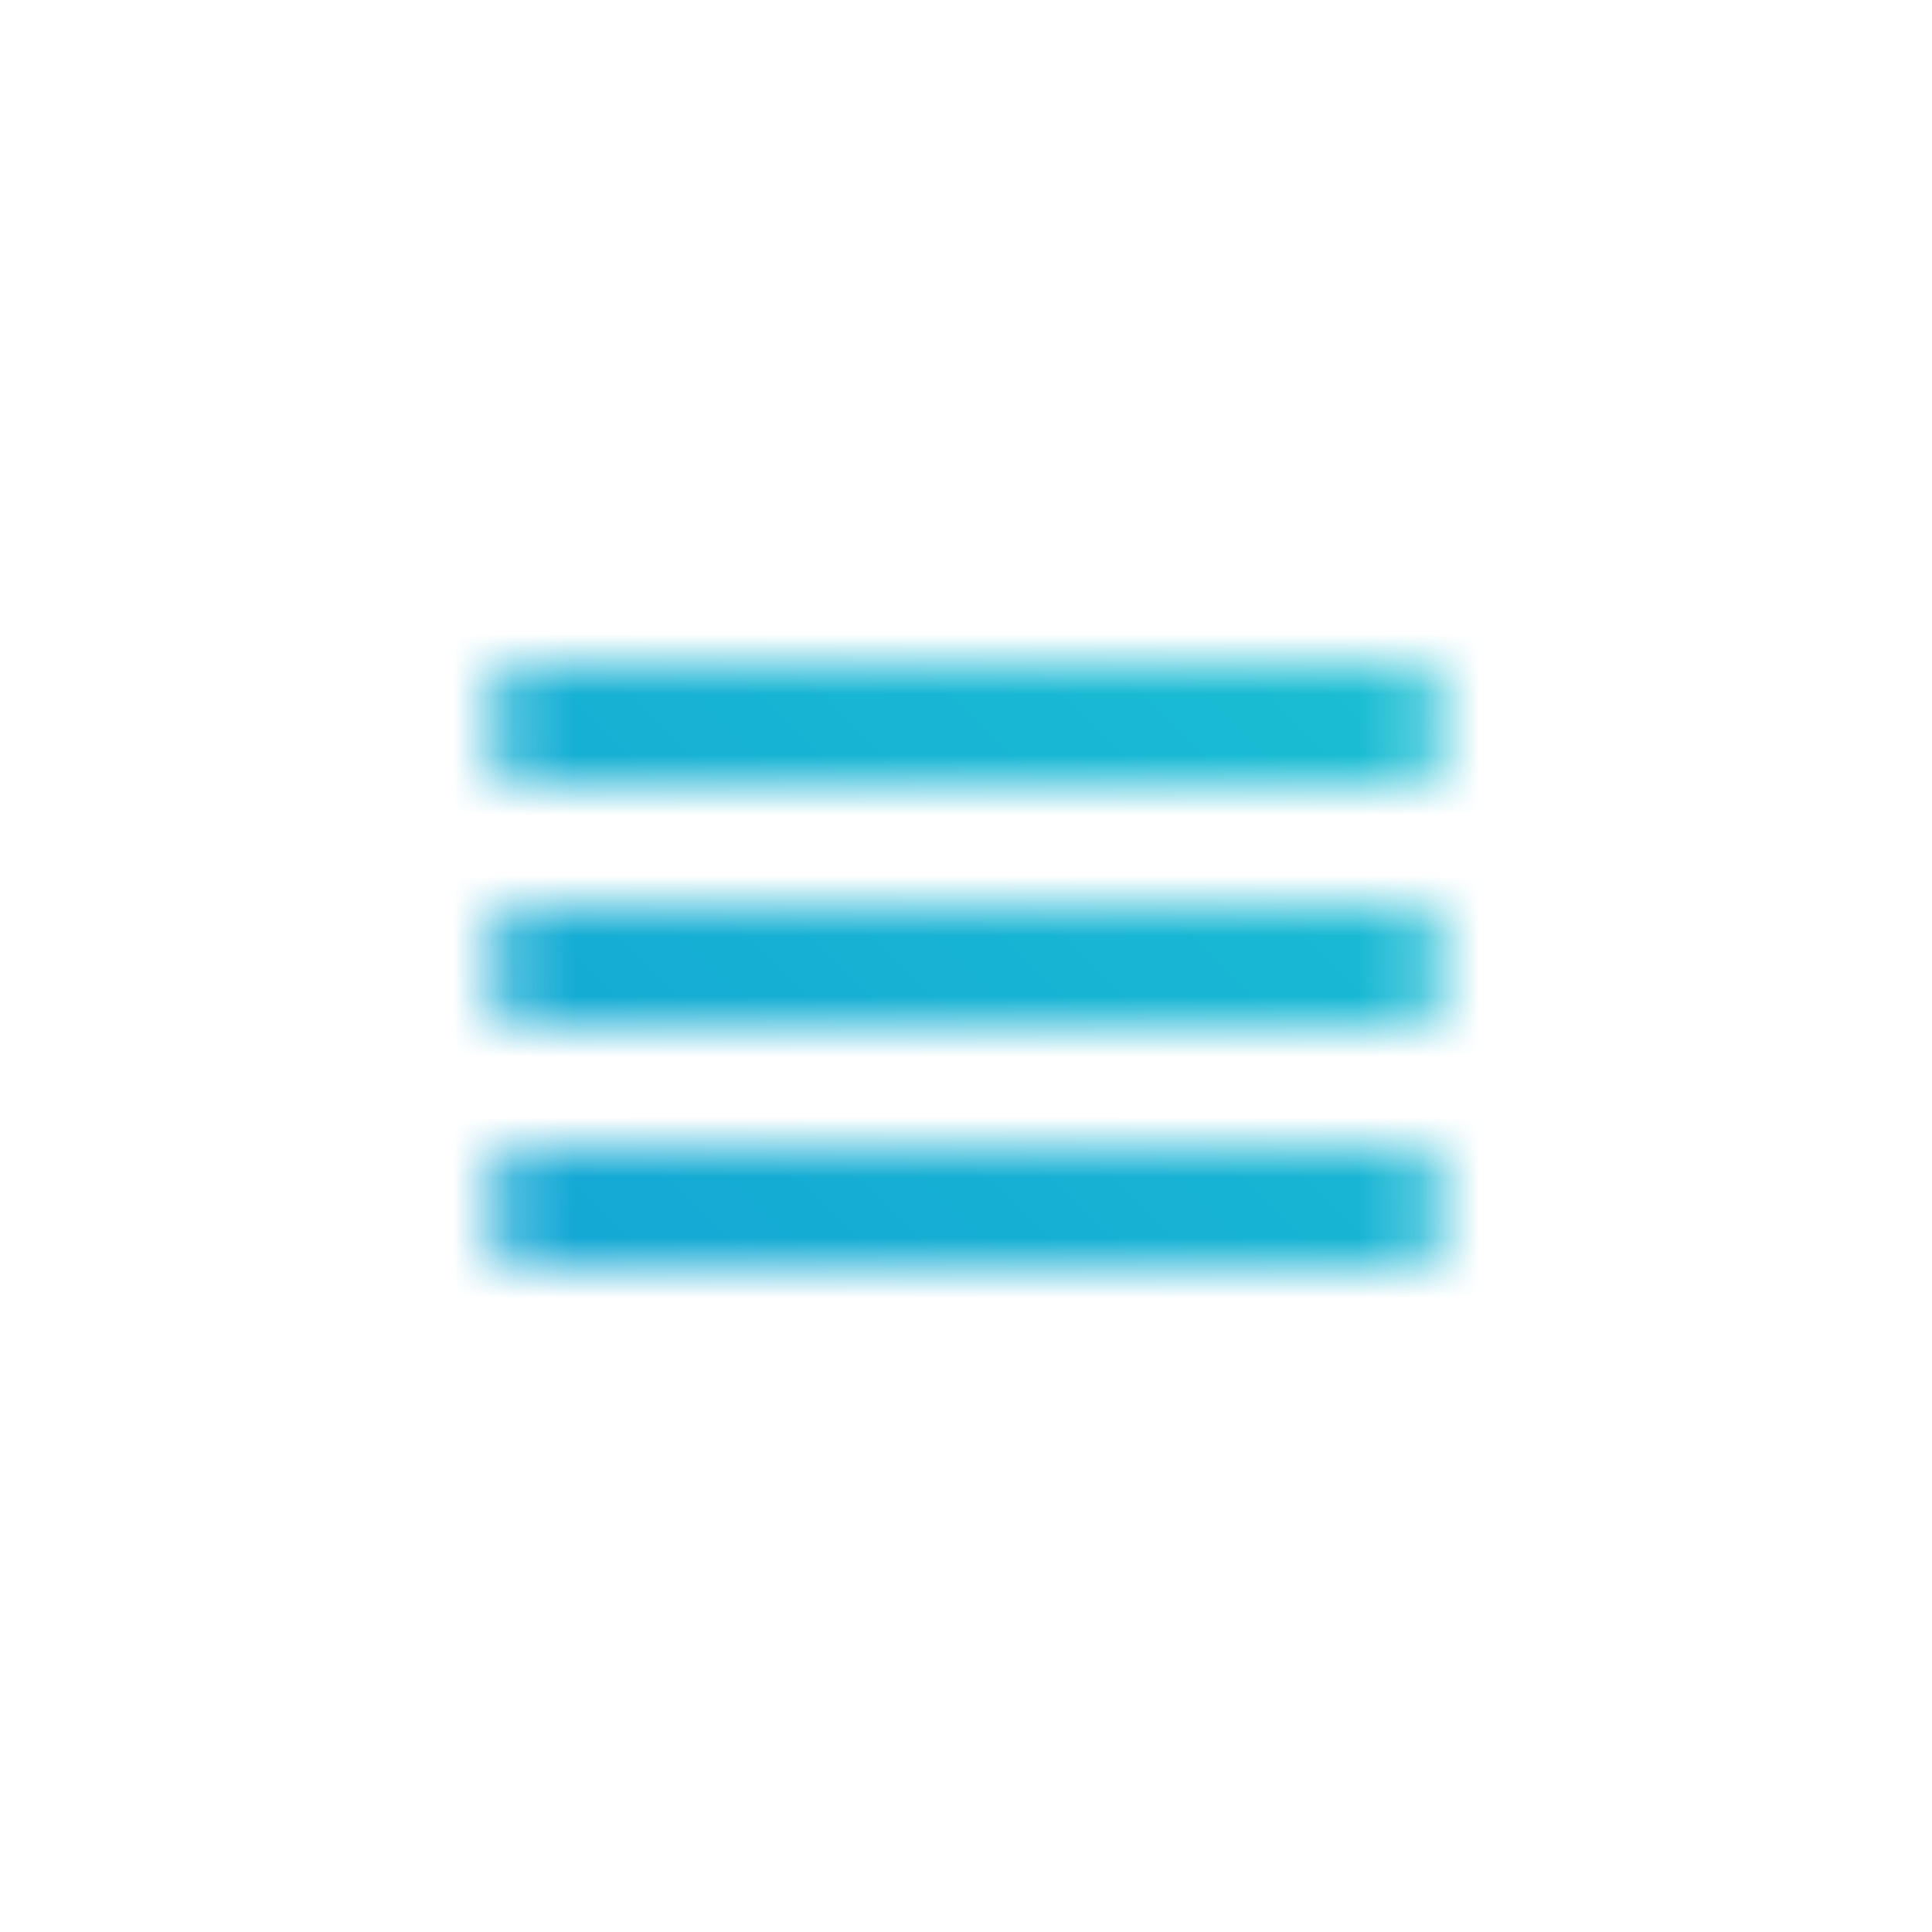 <?xml version="1.0" encoding="UTF-8"?>
<svg width="32px" height="32px" viewBox="0 0 32 32" version="1.1" xmlns="http://www.w3.org/2000/svg" xmlns:xlink="http://www.w3.org/1999/xlink">
    <!-- Generator: Sketch 51.2 (57519) - http://www.bohemiancoding.com/sketch -->
    <title>pages/1 monitor/map/burger_active</title>
    <desc>Created with Sketch.</desc>
    <defs>
        <path d="M9,15 L23,15 C23.552,15 24,15.448 24,16 C24,16.552 23.552,17 23,17 L9,17 C8.448,17 8,16.552 8,16 C8,15.448 8.448,15 9,15 Z M9,19 L23,19 C23.552,19 24,19.448 24,20 C24,20.552 23.552,21 23,21 L9,21 C8.448,21 8,20.552 8,20 C8,19.448 8.448,19 9,19 Z M9,11 L23,11 C23.552,11 24,11.448 24,12 C24,12.552 23.552,13 23,13 L9,13 C8.448,13 8,12.552 8,12 C8,11.448 8.448,11 9,11 Z" id="path-1"></path>
        <linearGradient x1="4.4408921e-14%" y1="100%" x2="100%" y2="0%" id="linearGradient-3">
            <stop stop-color="#0F94D6" offset="0%"></stop>
            <stop stop-color="#1FD1D2" offset="100%"></stop>
        </linearGradient>
    </defs>
    <g id="Guide" stroke="none" stroke-width="1" fill="none" fill-rule="evenodd">
        <g id="!2-icons" transform="translate(-1390, -1698)">
            <g id="Group-168-Copy" transform="translate(1390, 1698)">
                <g id="pages/1-monitor/map/burger">
                    <rect id="Rectangle-3-Copy-2" x="0" y="0" width="32" height="32"></rect>
                    <mask id="mask-2" fill="white">
                        <use xlink:href="#path-1"></use>
                    </mask>
                    <g id="Combined-Shape"></g>
                    <g id="&amp;-color/_gradient_blue" mask="url(#mask-2)" fill="url(#linearGradient-3)" fill-rule="evenodd">
                        <rect x="0" y="0" width="32" height="32"></rect>
                    </g>
                </g>
            </g>
        </g>
    </g>
</svg>